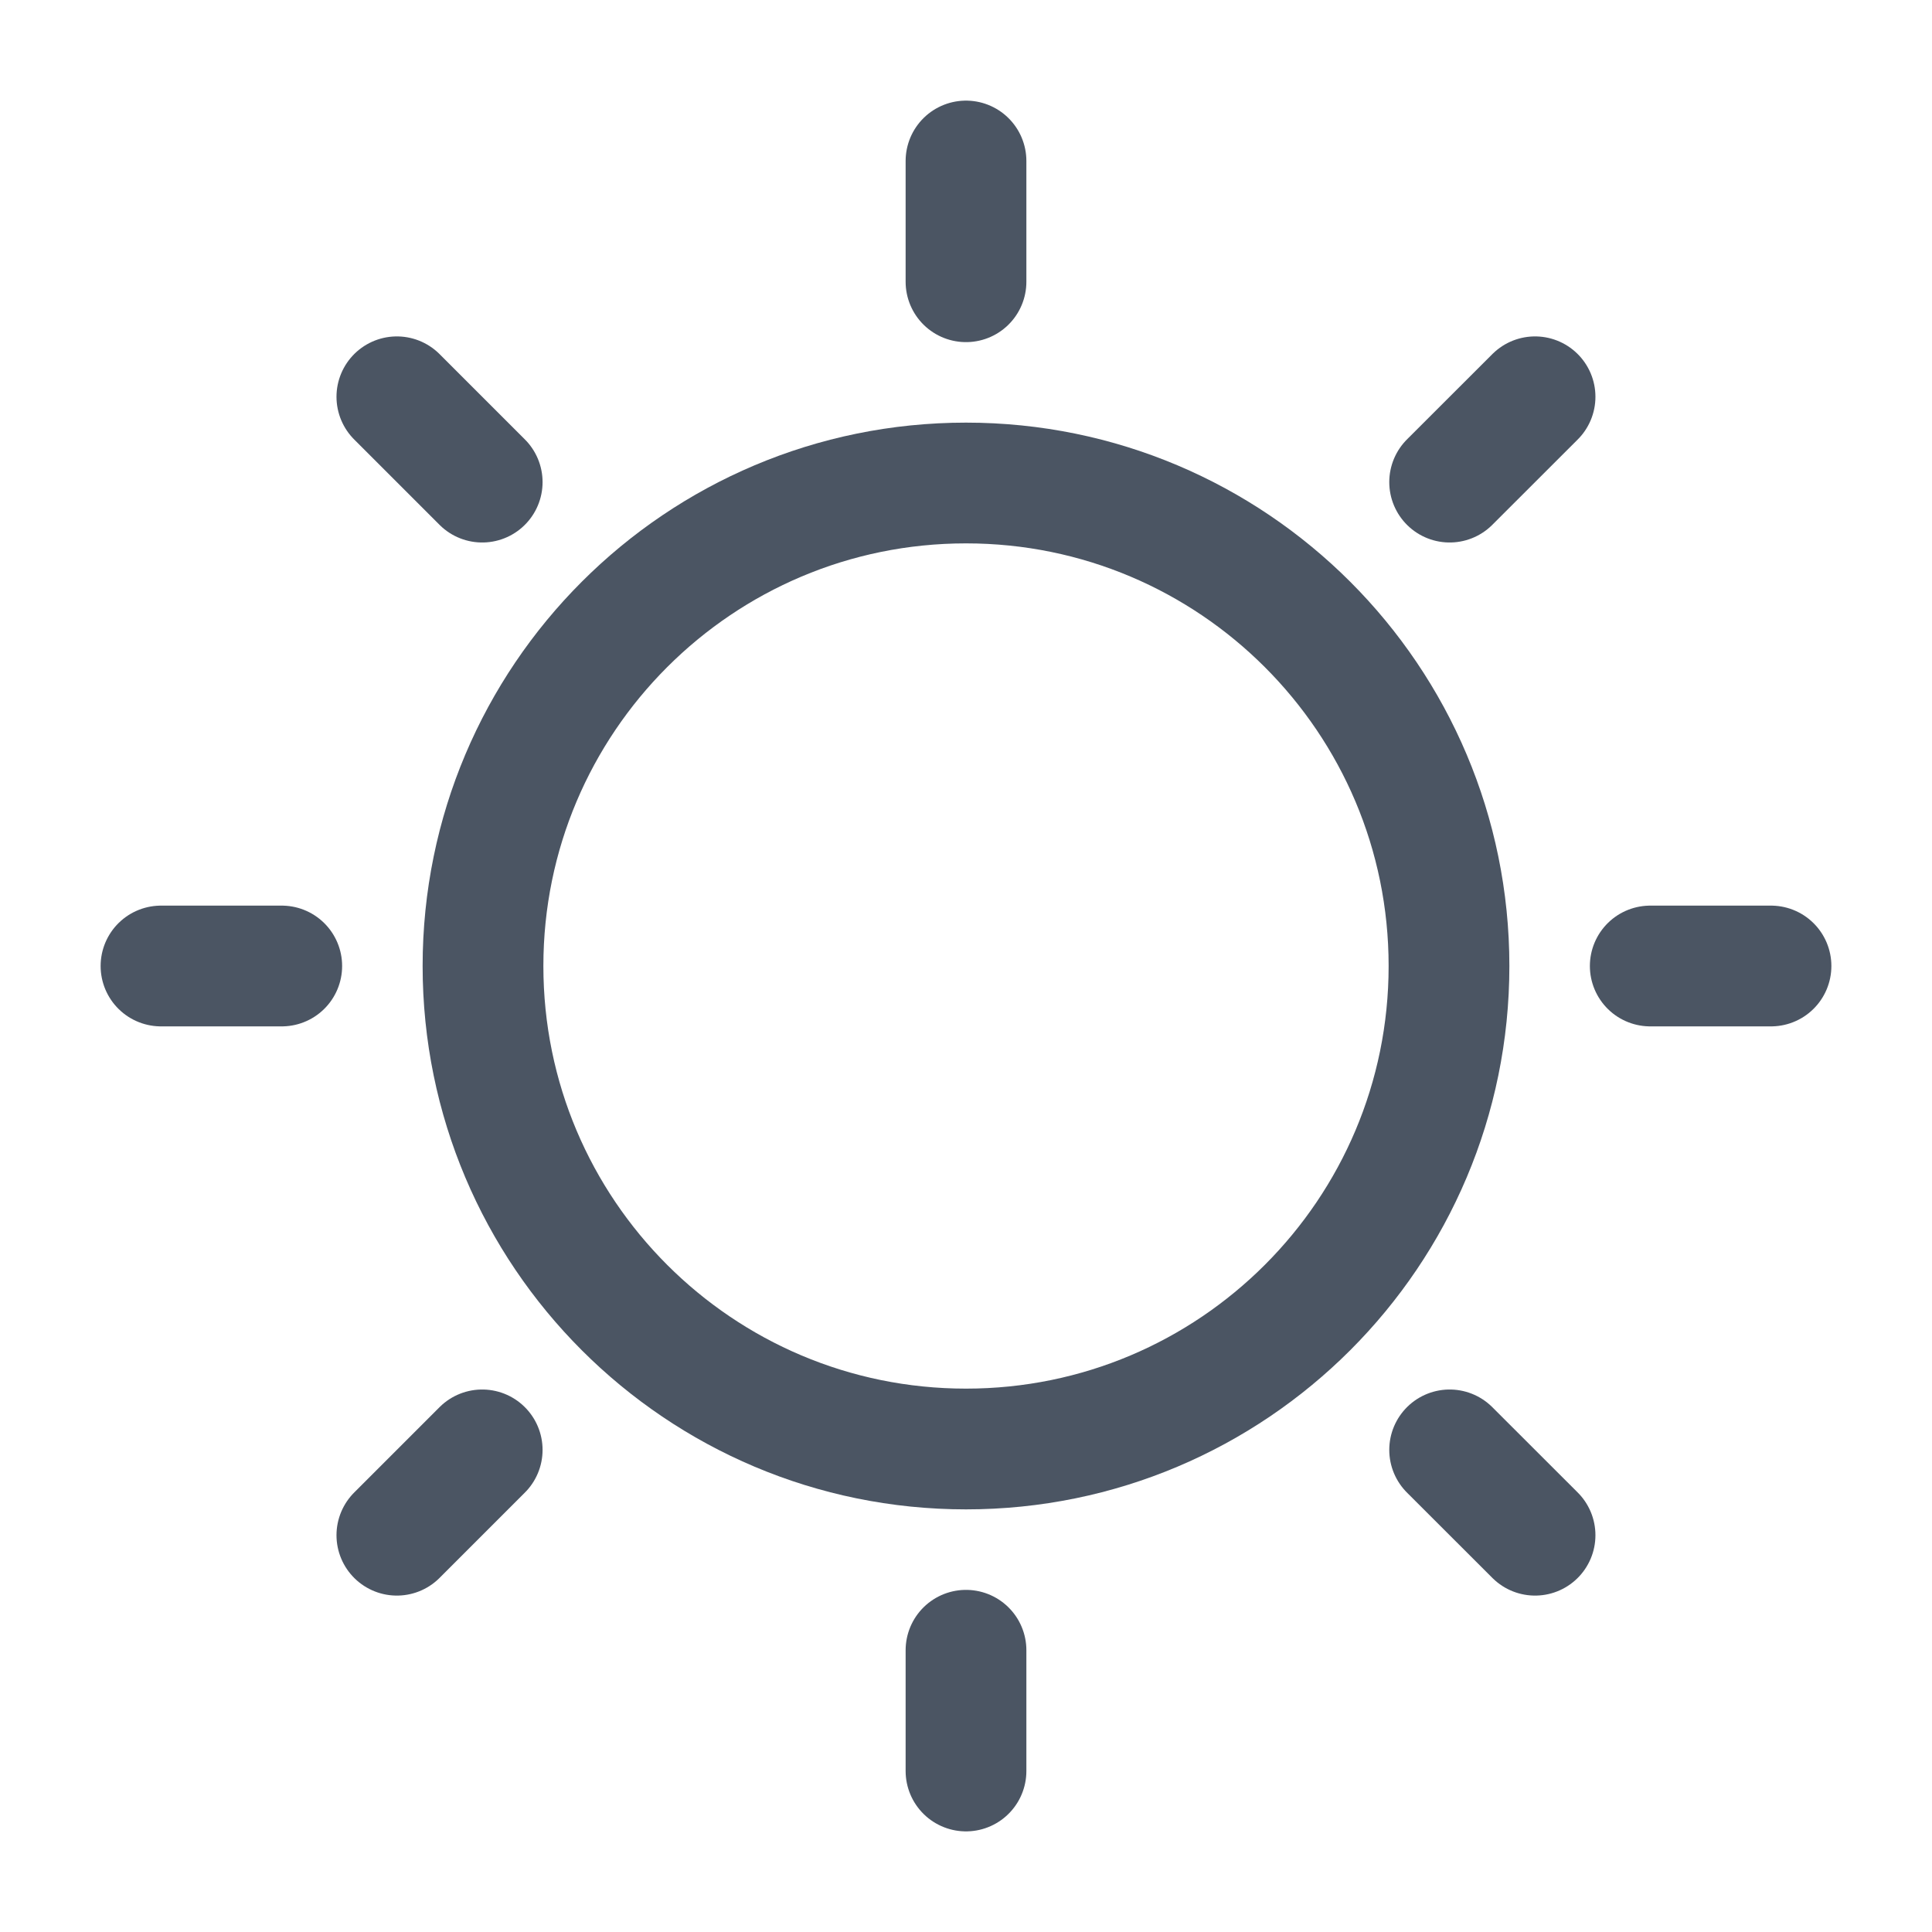 <svg xmlns="http://www.w3.org/2000/svg" width="24" height="24" viewBox="0 0 24 24" fill="none">
  <path d="M12 18C15.314 18 18 15.314 18 12C18 8.686 15.314 6 12 6C8.686 6 6 8.686 6 12C6 15.314 8.686 18 12 18Z" stroke="#4B5563" stroke-width="1.5" stroke-linecap="round" stroke-linejoin="round"/>
  <path d="M12 2V3.5" stroke="#4B5563" stroke-width="1.5" stroke-linecap="round" stroke-linejoin="round"/>
  <path d="M19.069 4.929L18.008 5.989" stroke="#4B5563" stroke-width="1.5" stroke-linecap="round" stroke-linejoin="round"/>
  <path d="M22 12H20.5" stroke="#4B5563" stroke-width="1.5" stroke-linecap="round" stroke-linejoin="round"/>
  <path d="M19.069 19.071L18.008 18.011" stroke="#4B5563" stroke-width="1.5" stroke-linecap="round" stroke-linejoin="round"/>
  <path d="M12 20.5V22" stroke="#4B5563" stroke-width="1.5" stroke-linecap="round" stroke-linejoin="round"/>
  <path d="M5.99 18.011L4.93 19.071" stroke="#4B5563" stroke-width="1.5" stroke-linecap="round" stroke-linejoin="round"/>
  <path d="M3.5 12H2" stroke="#4B5563" stroke-width="1.5" stroke-linecap="round" stroke-linejoin="round"/>
  <path d="M5.99 5.989L4.93 4.929" stroke="#4B5563" stroke-width="1.5" stroke-linecap="round" stroke-linejoin="round"/>
</svg>